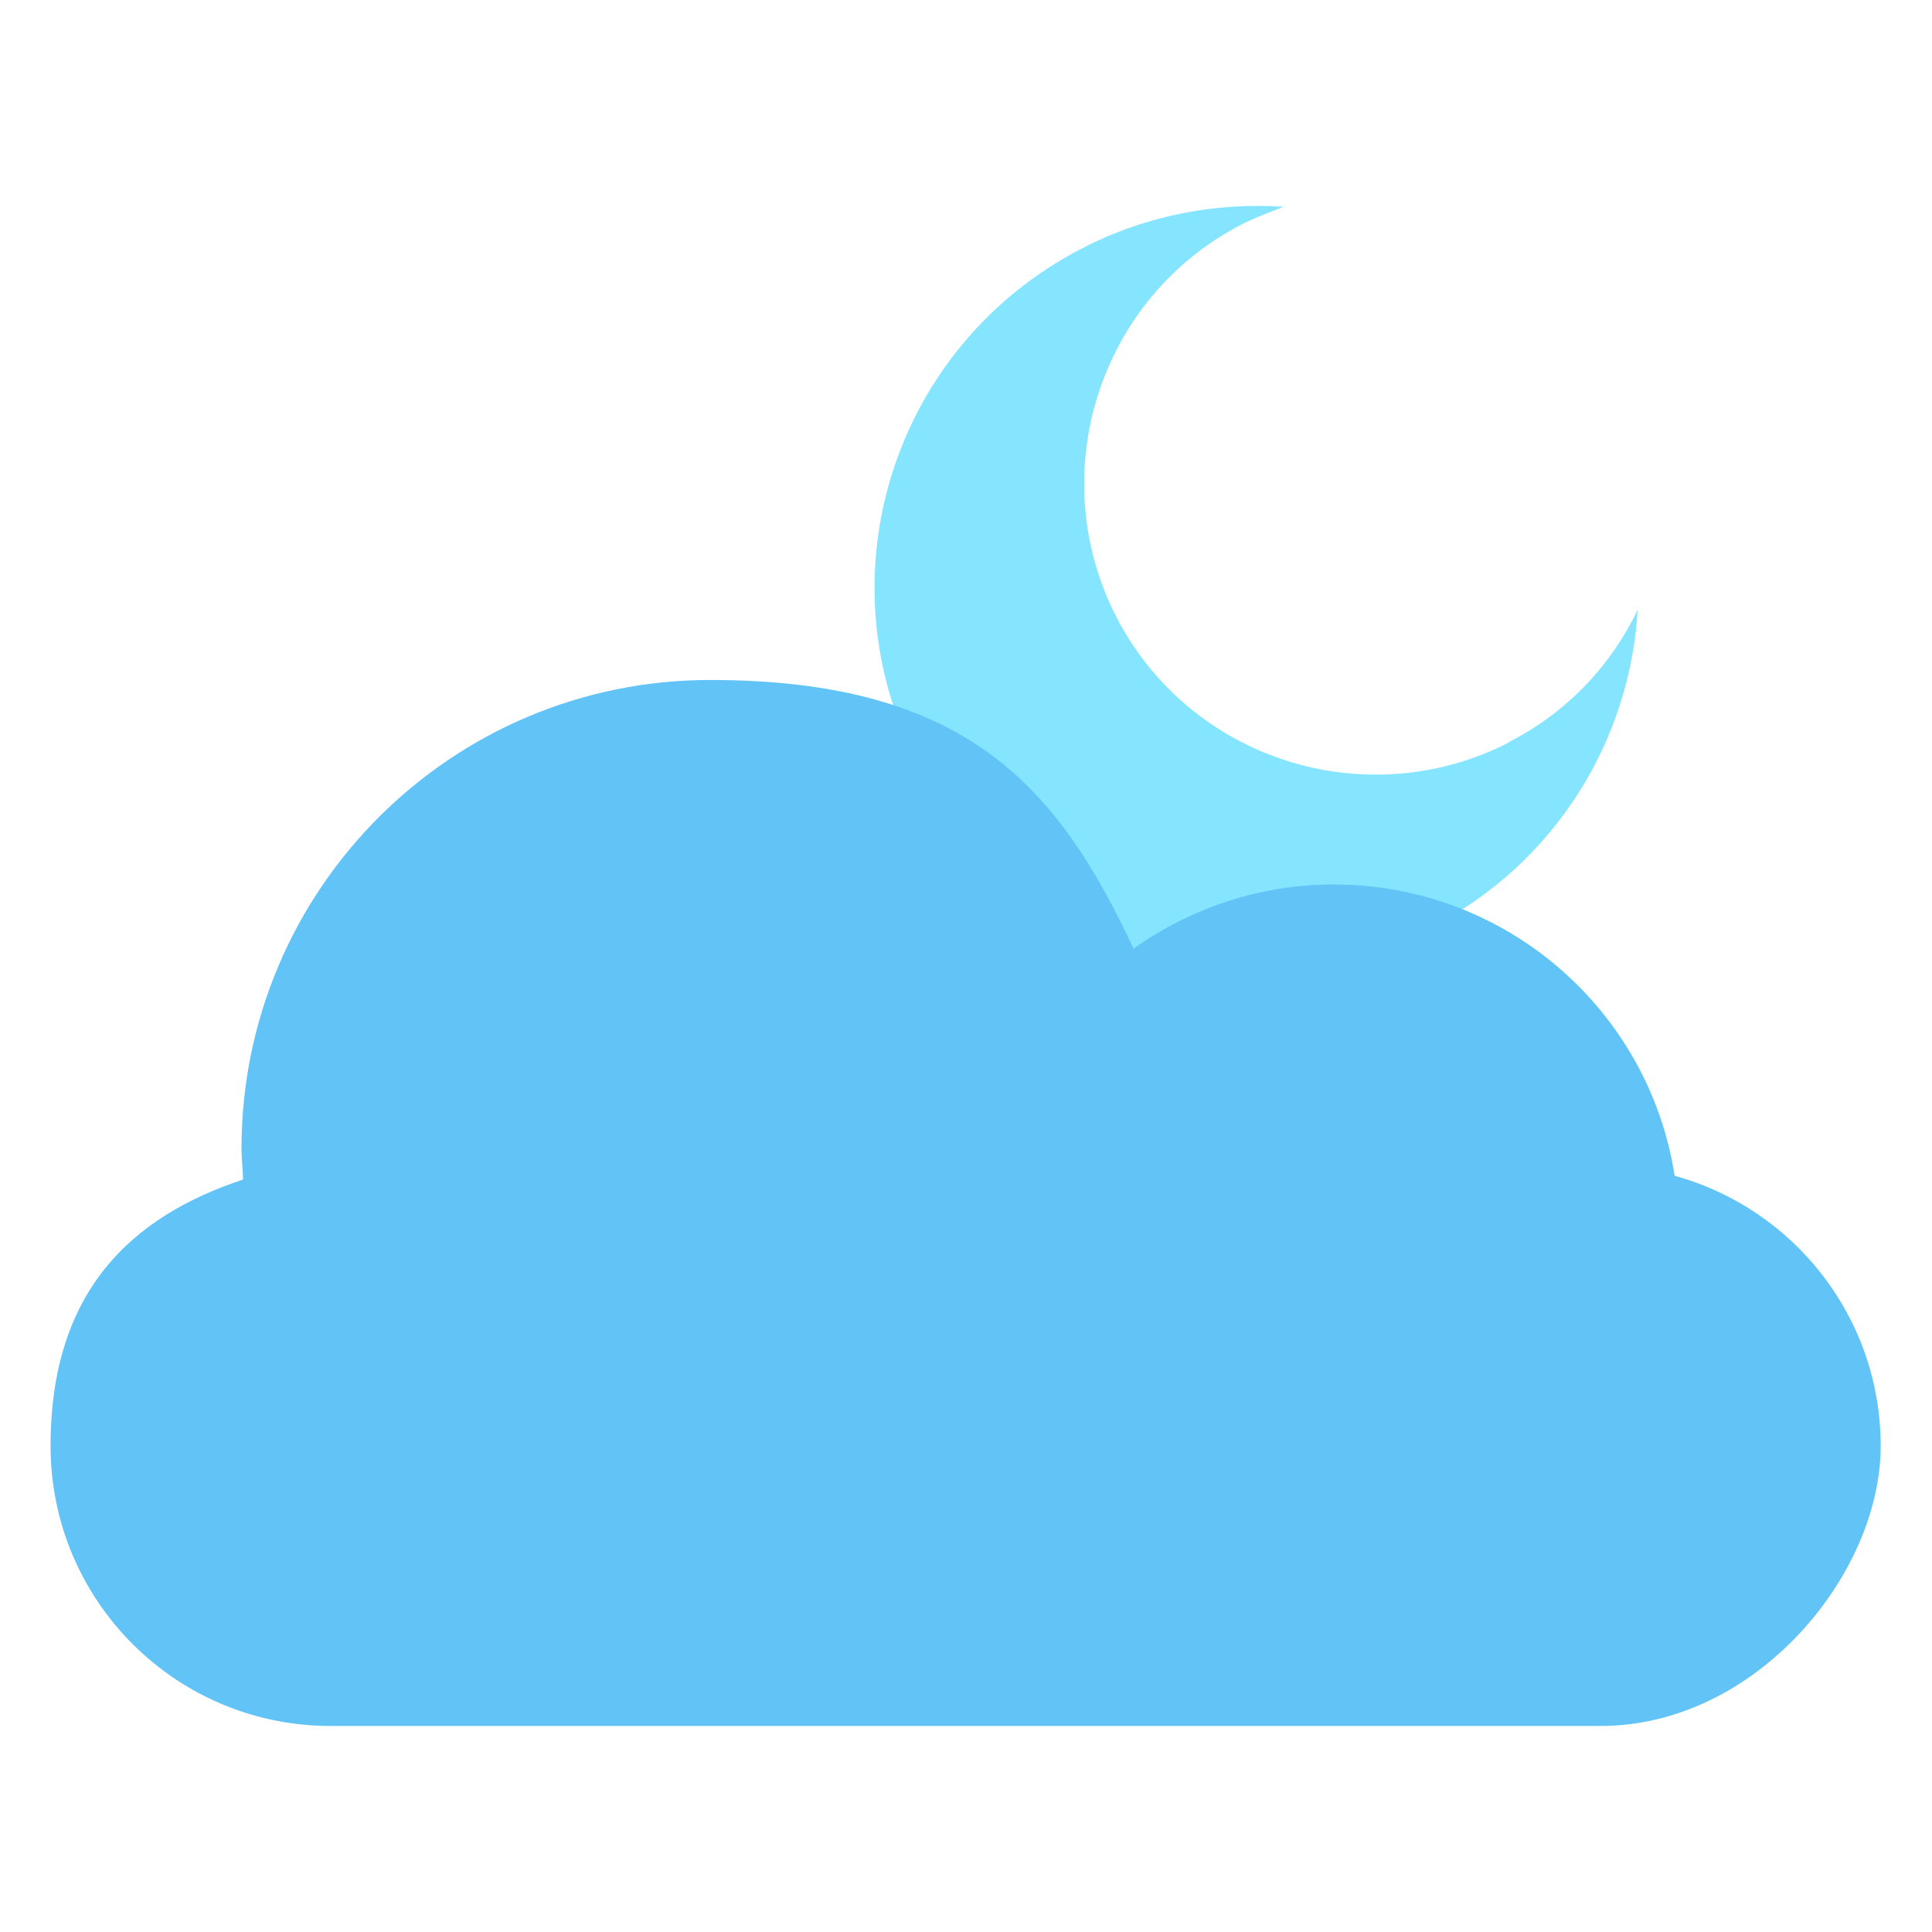 <?xml version="1.0" encoding="UTF-8"?>
<svg id="Layer_1" data-name="Layer 1" xmlns="http://www.w3.org/2000/svg" version="1.1" viewBox="0 0 256 256">
  <defs>
    <style>
      .cls-1 {
        fill: #85e5ff;
      }

      .cls-1, .cls-2 {
        stroke-width: 0px;
      }

      .cls-2 {
        fill: #62c3f7;
      }
    </style>
  </defs>
  <path class="cls-1" d="M199.9,98.4c-19,9.7-42.3,2.2-52-16.7-9.7-19-2.2-42.3,16.7-52,1.8-.9,3.7-1.6,5.5-2.3-8.9-.6-18.2,1.1-26.7,5.5-24.9,12.8-34.7,43.2-21.9,68.1,12.8,24.9,43.2,34.7,68.1,21.9,16.5-8.5,26.4-24.8,27.4-42.1-3.5,7.3-9.3,13.6-17.2,17.6Z"/>
  <path class="cls-2" d="M32.2,156.4c0-1.4-.2-2.8-.2-4.2,0-34.3,27.8-62.1,62.1-62.1s46.2,14.5,56.1,35.6c7.5-5.3,16.6-8.5,26.5-8.5,22.9,0,41.8,16.7,45.2,38.6,15.7,4.3,27.3,18.7,27.3,35.8s-16.6,37.1-37.1,37.1H43.8c-20.5,0-37.1-16.6-37.1-37.1s10.7-30.4,25.5-35.3Z"/>
</svg>